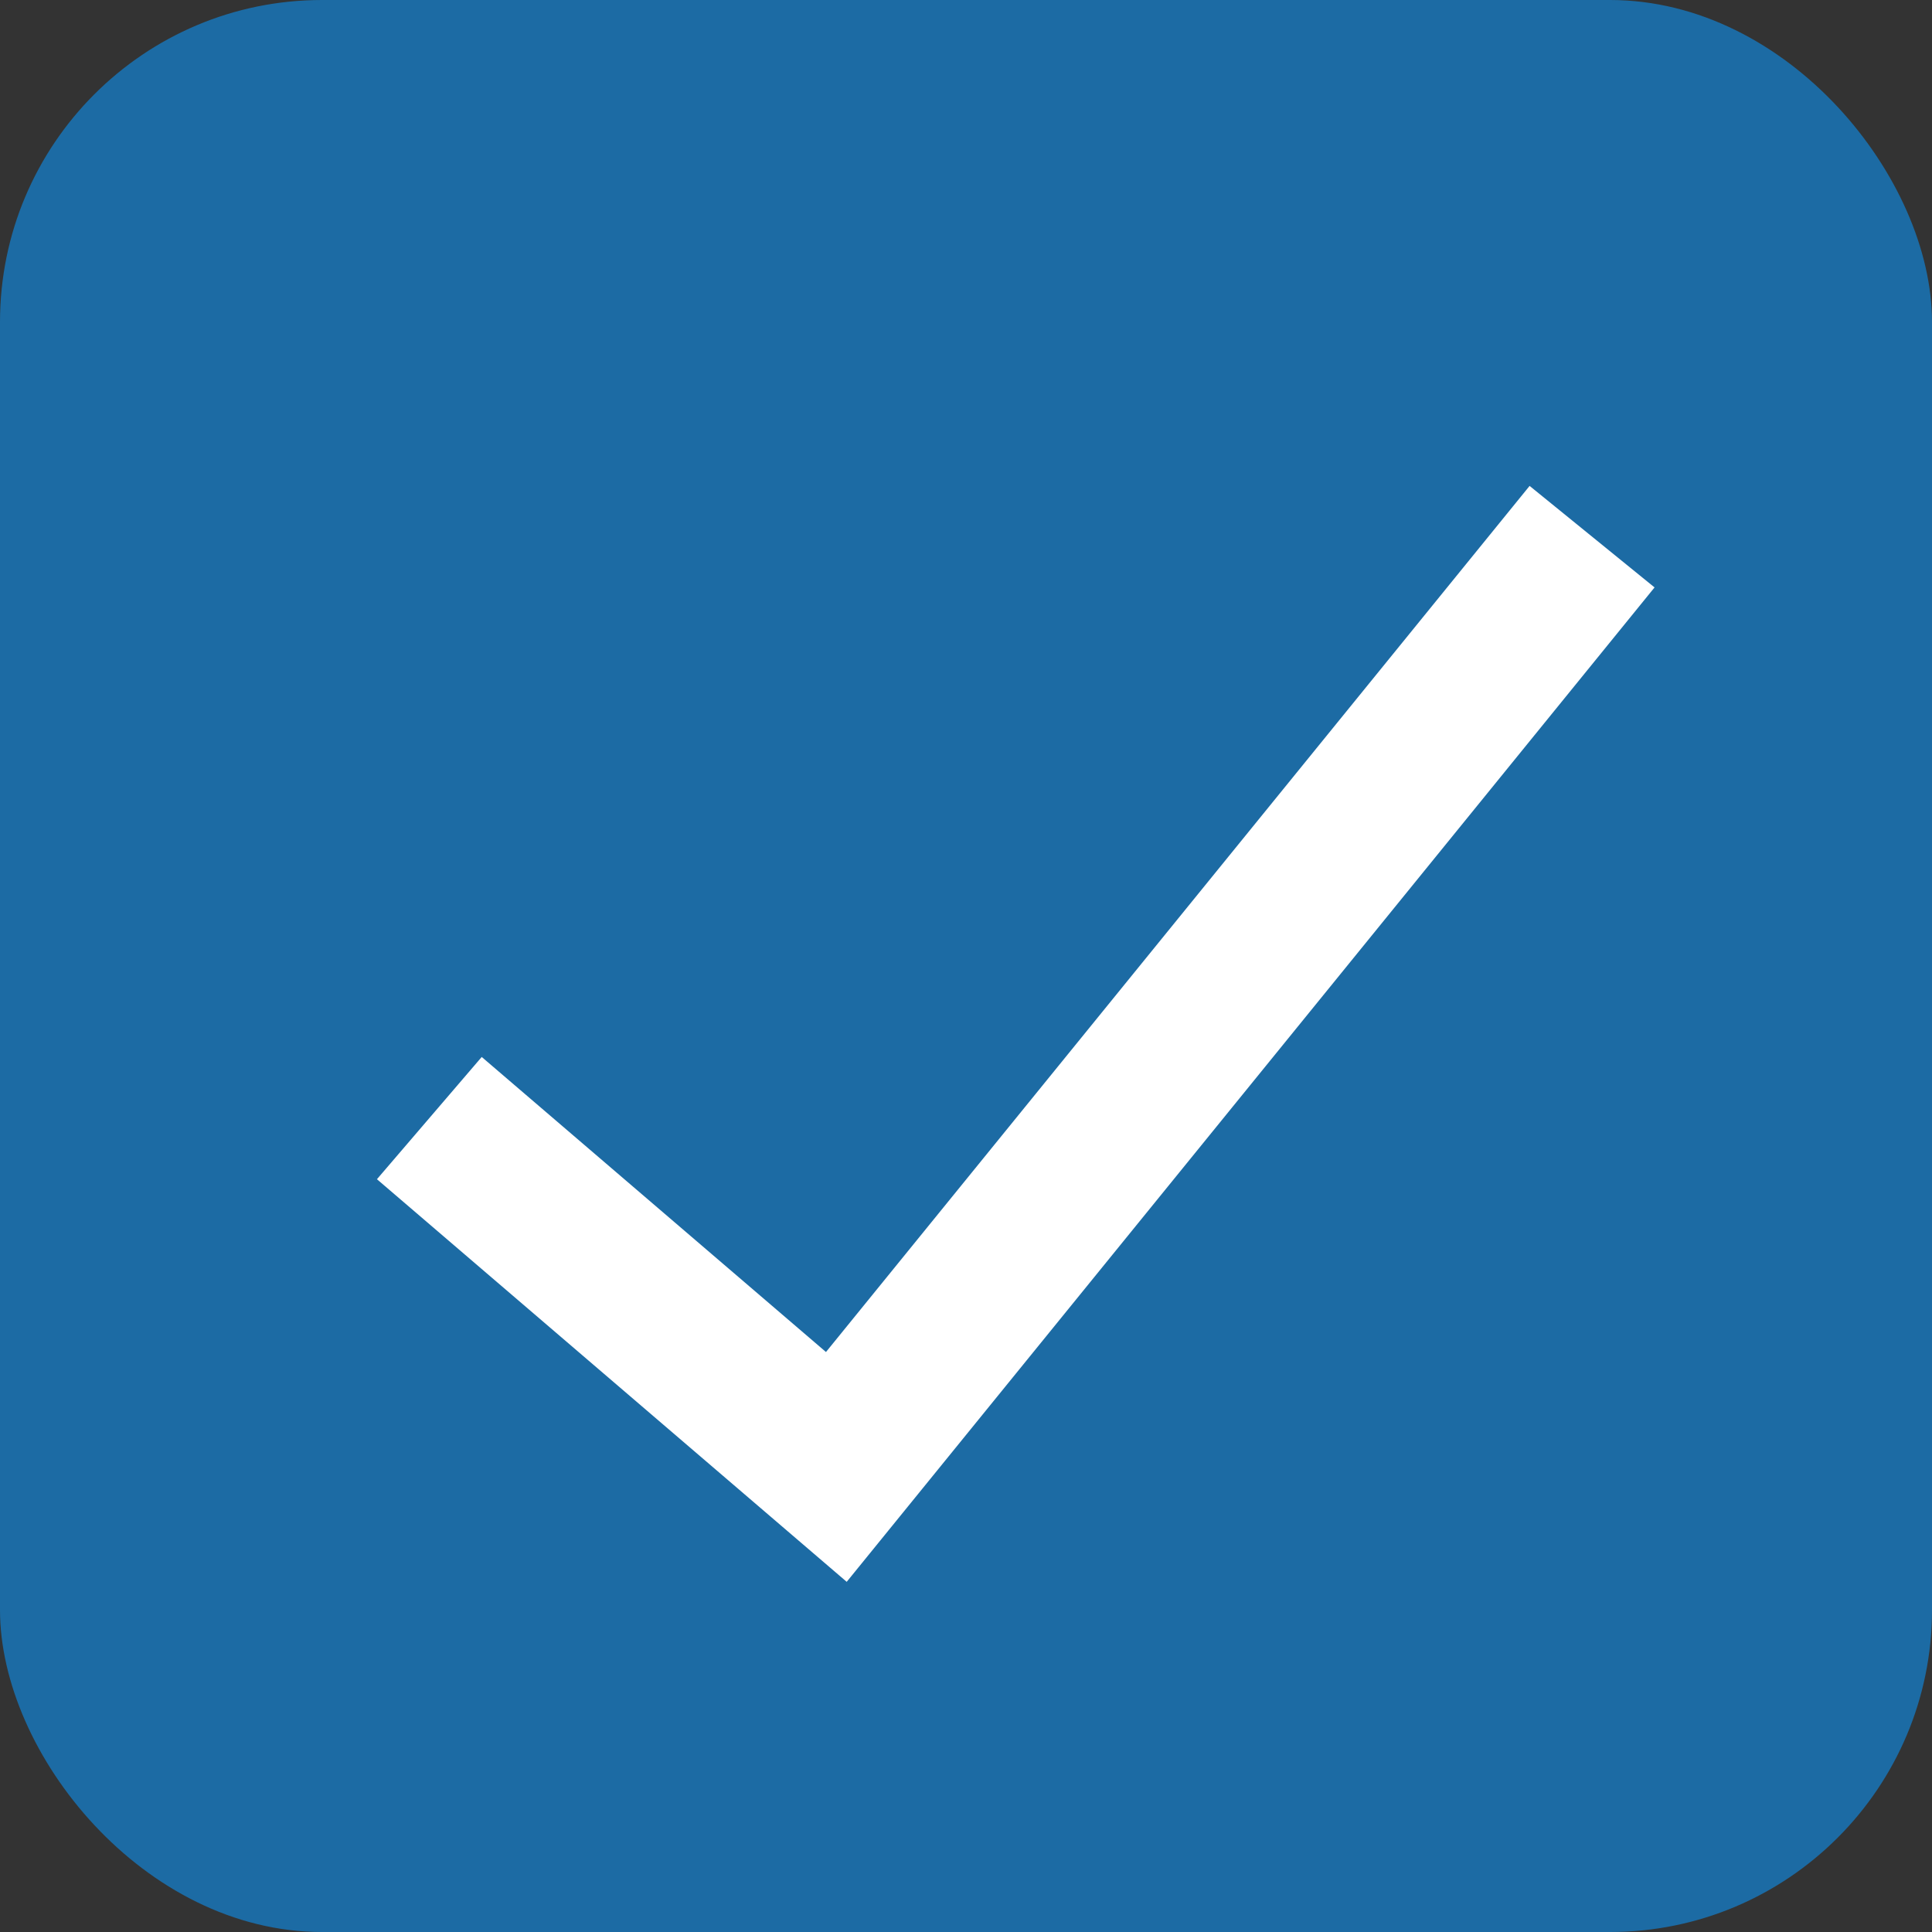 <svg width="18" height="18" viewBox="0 0 18 18" fill="none" xmlns="http://www.w3.org/2000/svg">
<rect x="0" y="0" width="18" height="18" fill="#333333" stroke="none"/>
<rect width="18" height="18" rx="3" fill="#1C6BA4"/>
<path d="M4 10.417L7.792 13.667L14.833 5" stroke="white" stroke-width="1.5"/>
</svg>
